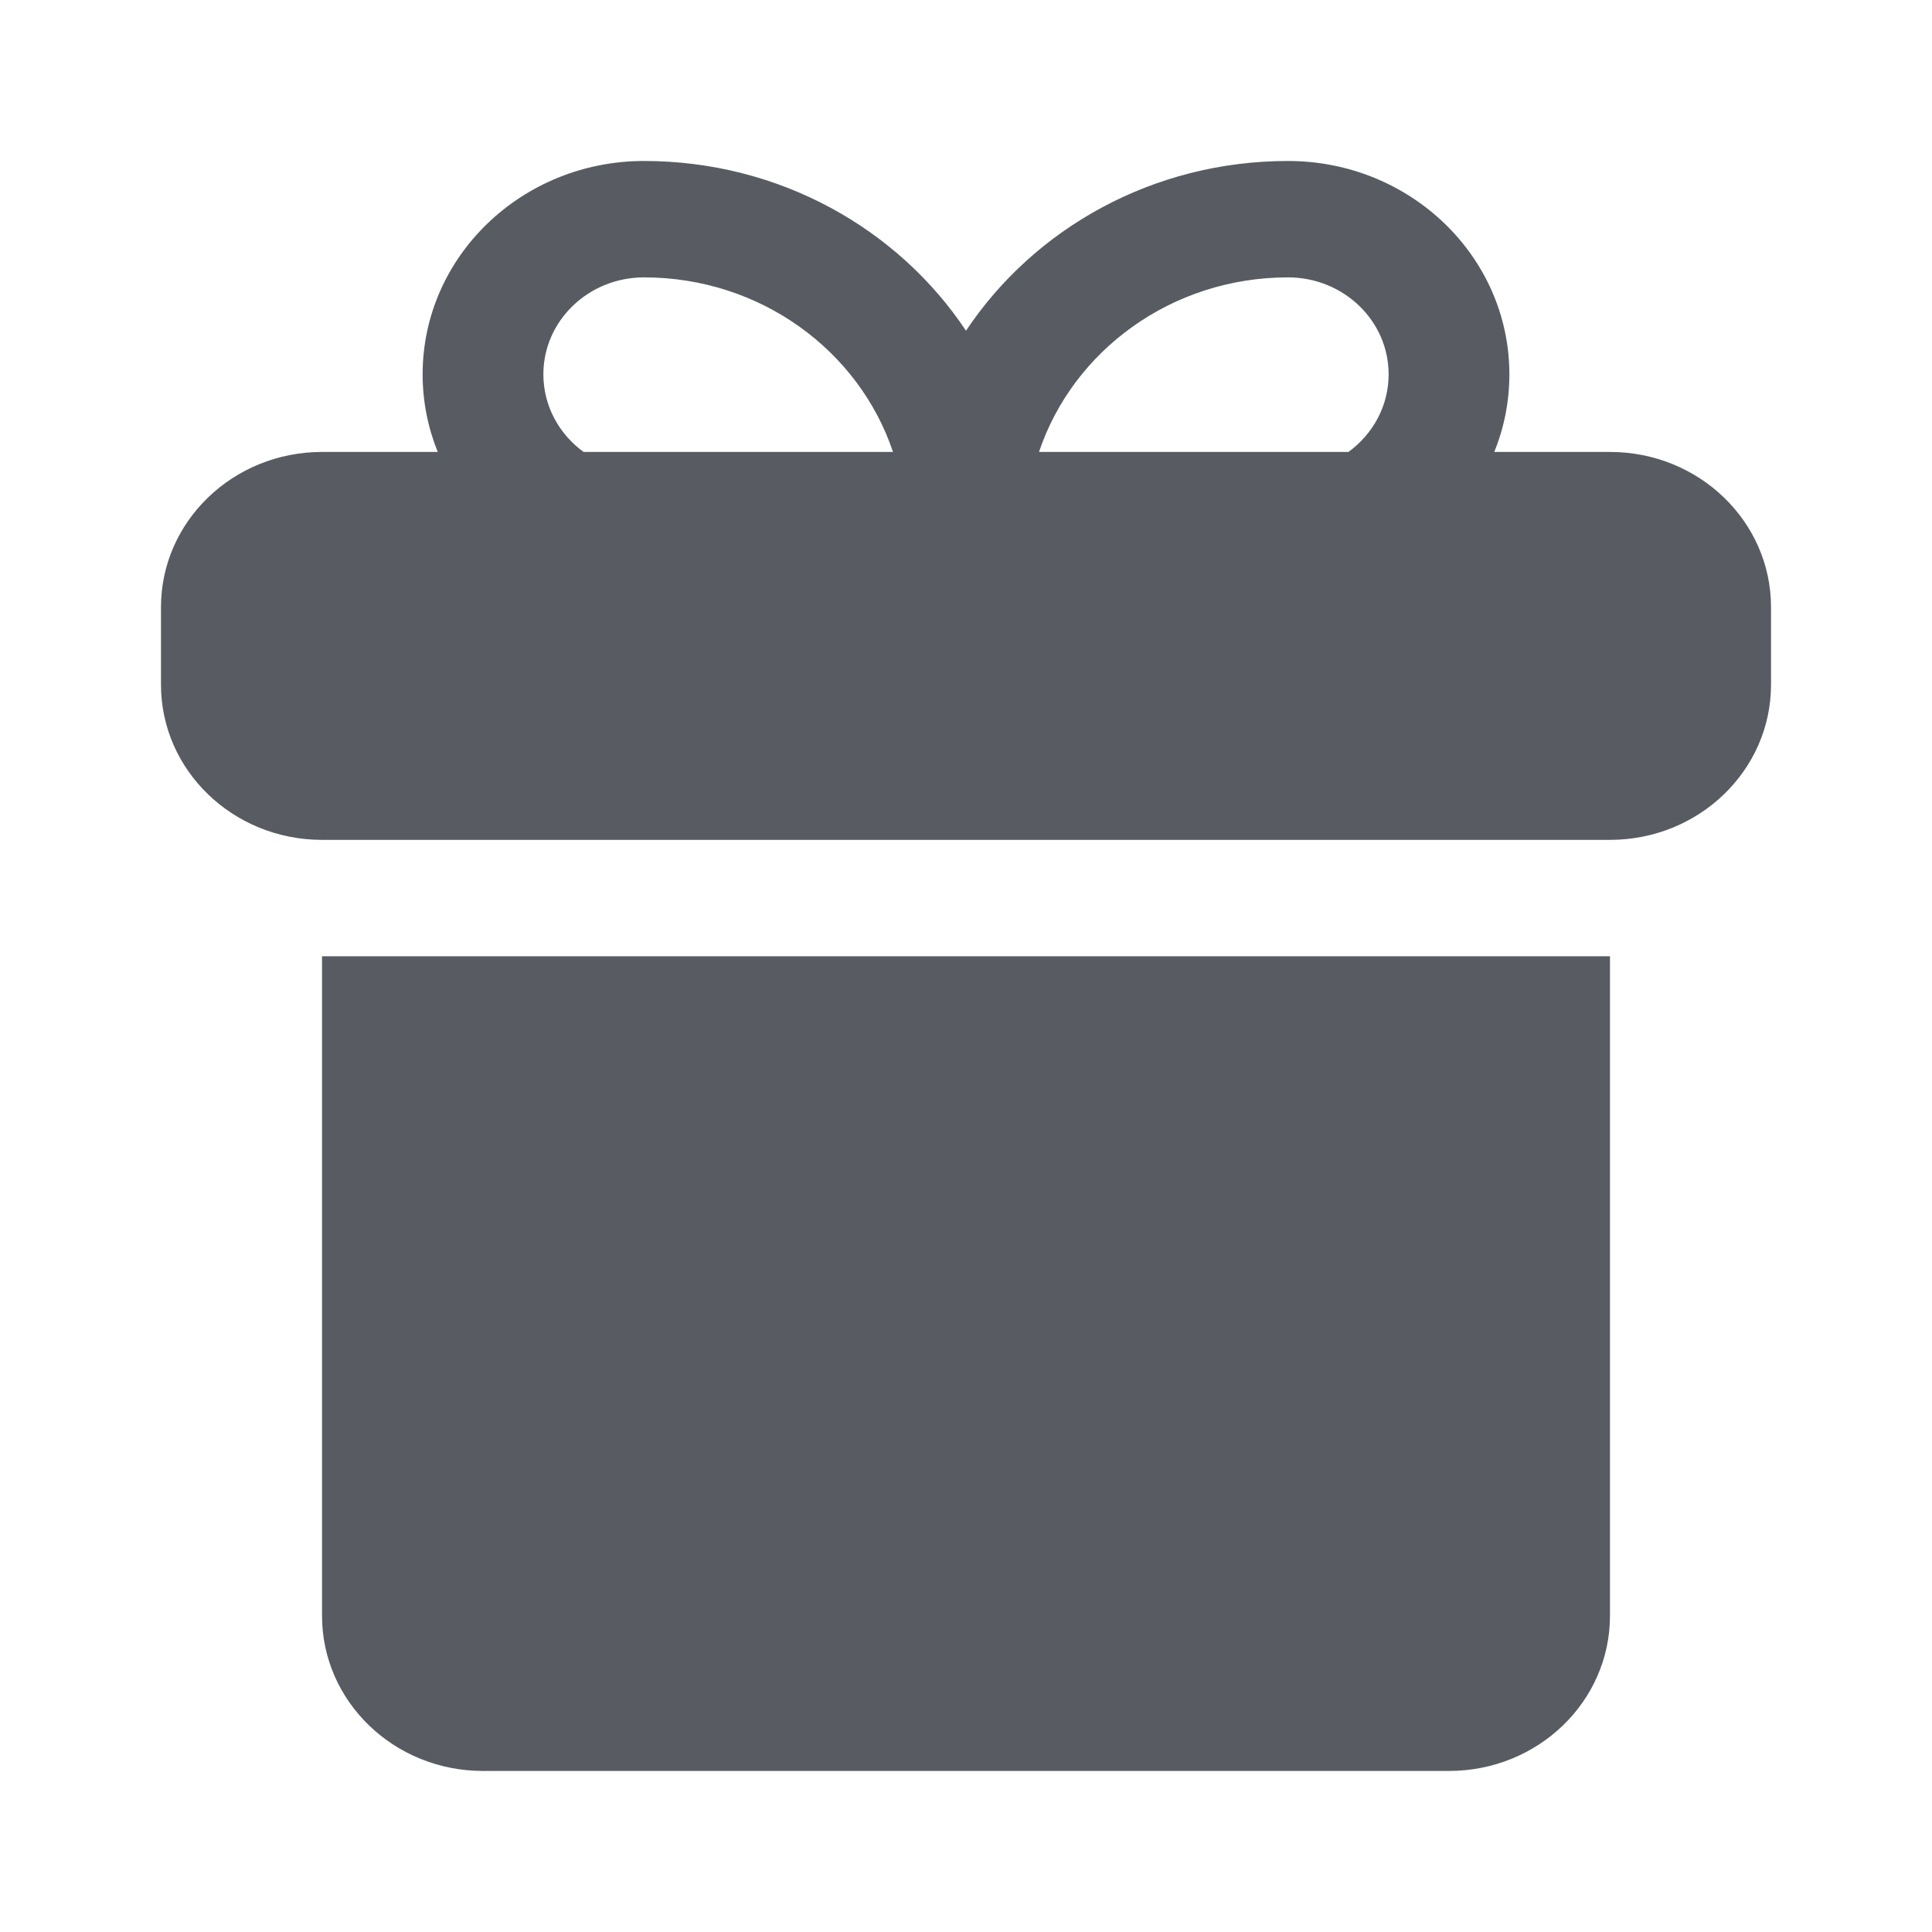 <svg width="28" height="28" viewBox="0 0 28 28" fill="none" xmlns="http://www.w3.org/2000/svg">
    <path fill-rule="evenodd" clip-rule="evenodd"
        d="M21.656 6.55H23.334C24.622 6.55 25.667 7.557 25.667 8.799V9.923C25.667 11.165 24.622 12.172 23.334 12.172H4.667C3.378 12.172 2.333 11.165 2.333 9.923V8.799C2.333 7.557 3.378 6.55 4.667 6.55H6.344C6.203 6.201 6.125 5.822 6.125 5.425C6.125 3.718 7.562 2.333 9.334 2.333C11.293 2.333 13.015 3.313 14 4.793C14.986 3.313 16.707 2.333 18.667 2.333C20.439 2.333 21.875 3.718 21.875 5.425C21.875 5.822 21.798 6.201 21.656 6.55ZM8.458 6.55H12.942C12.45 5.082 11.021 4.02 9.334 4.02C8.528 4.02 7.875 4.649 7.875 5.425C7.875 5.885 8.104 6.293 8.458 6.55ZM19.542 6.55C19.896 6.293 20.125 5.885 20.125 5.425C20.125 4.649 19.472 4.02 18.667 4.02C16.98 4.02 15.55 5.082 15.058 6.55H19.542ZM23.333 13.859H4.667V23.417C4.667 24.66 5.711 25.666 7 25.666H21C22.289 25.666 23.333 24.66 23.333 23.417V13.859Z"
        fill="#585C62" />
</svg>
